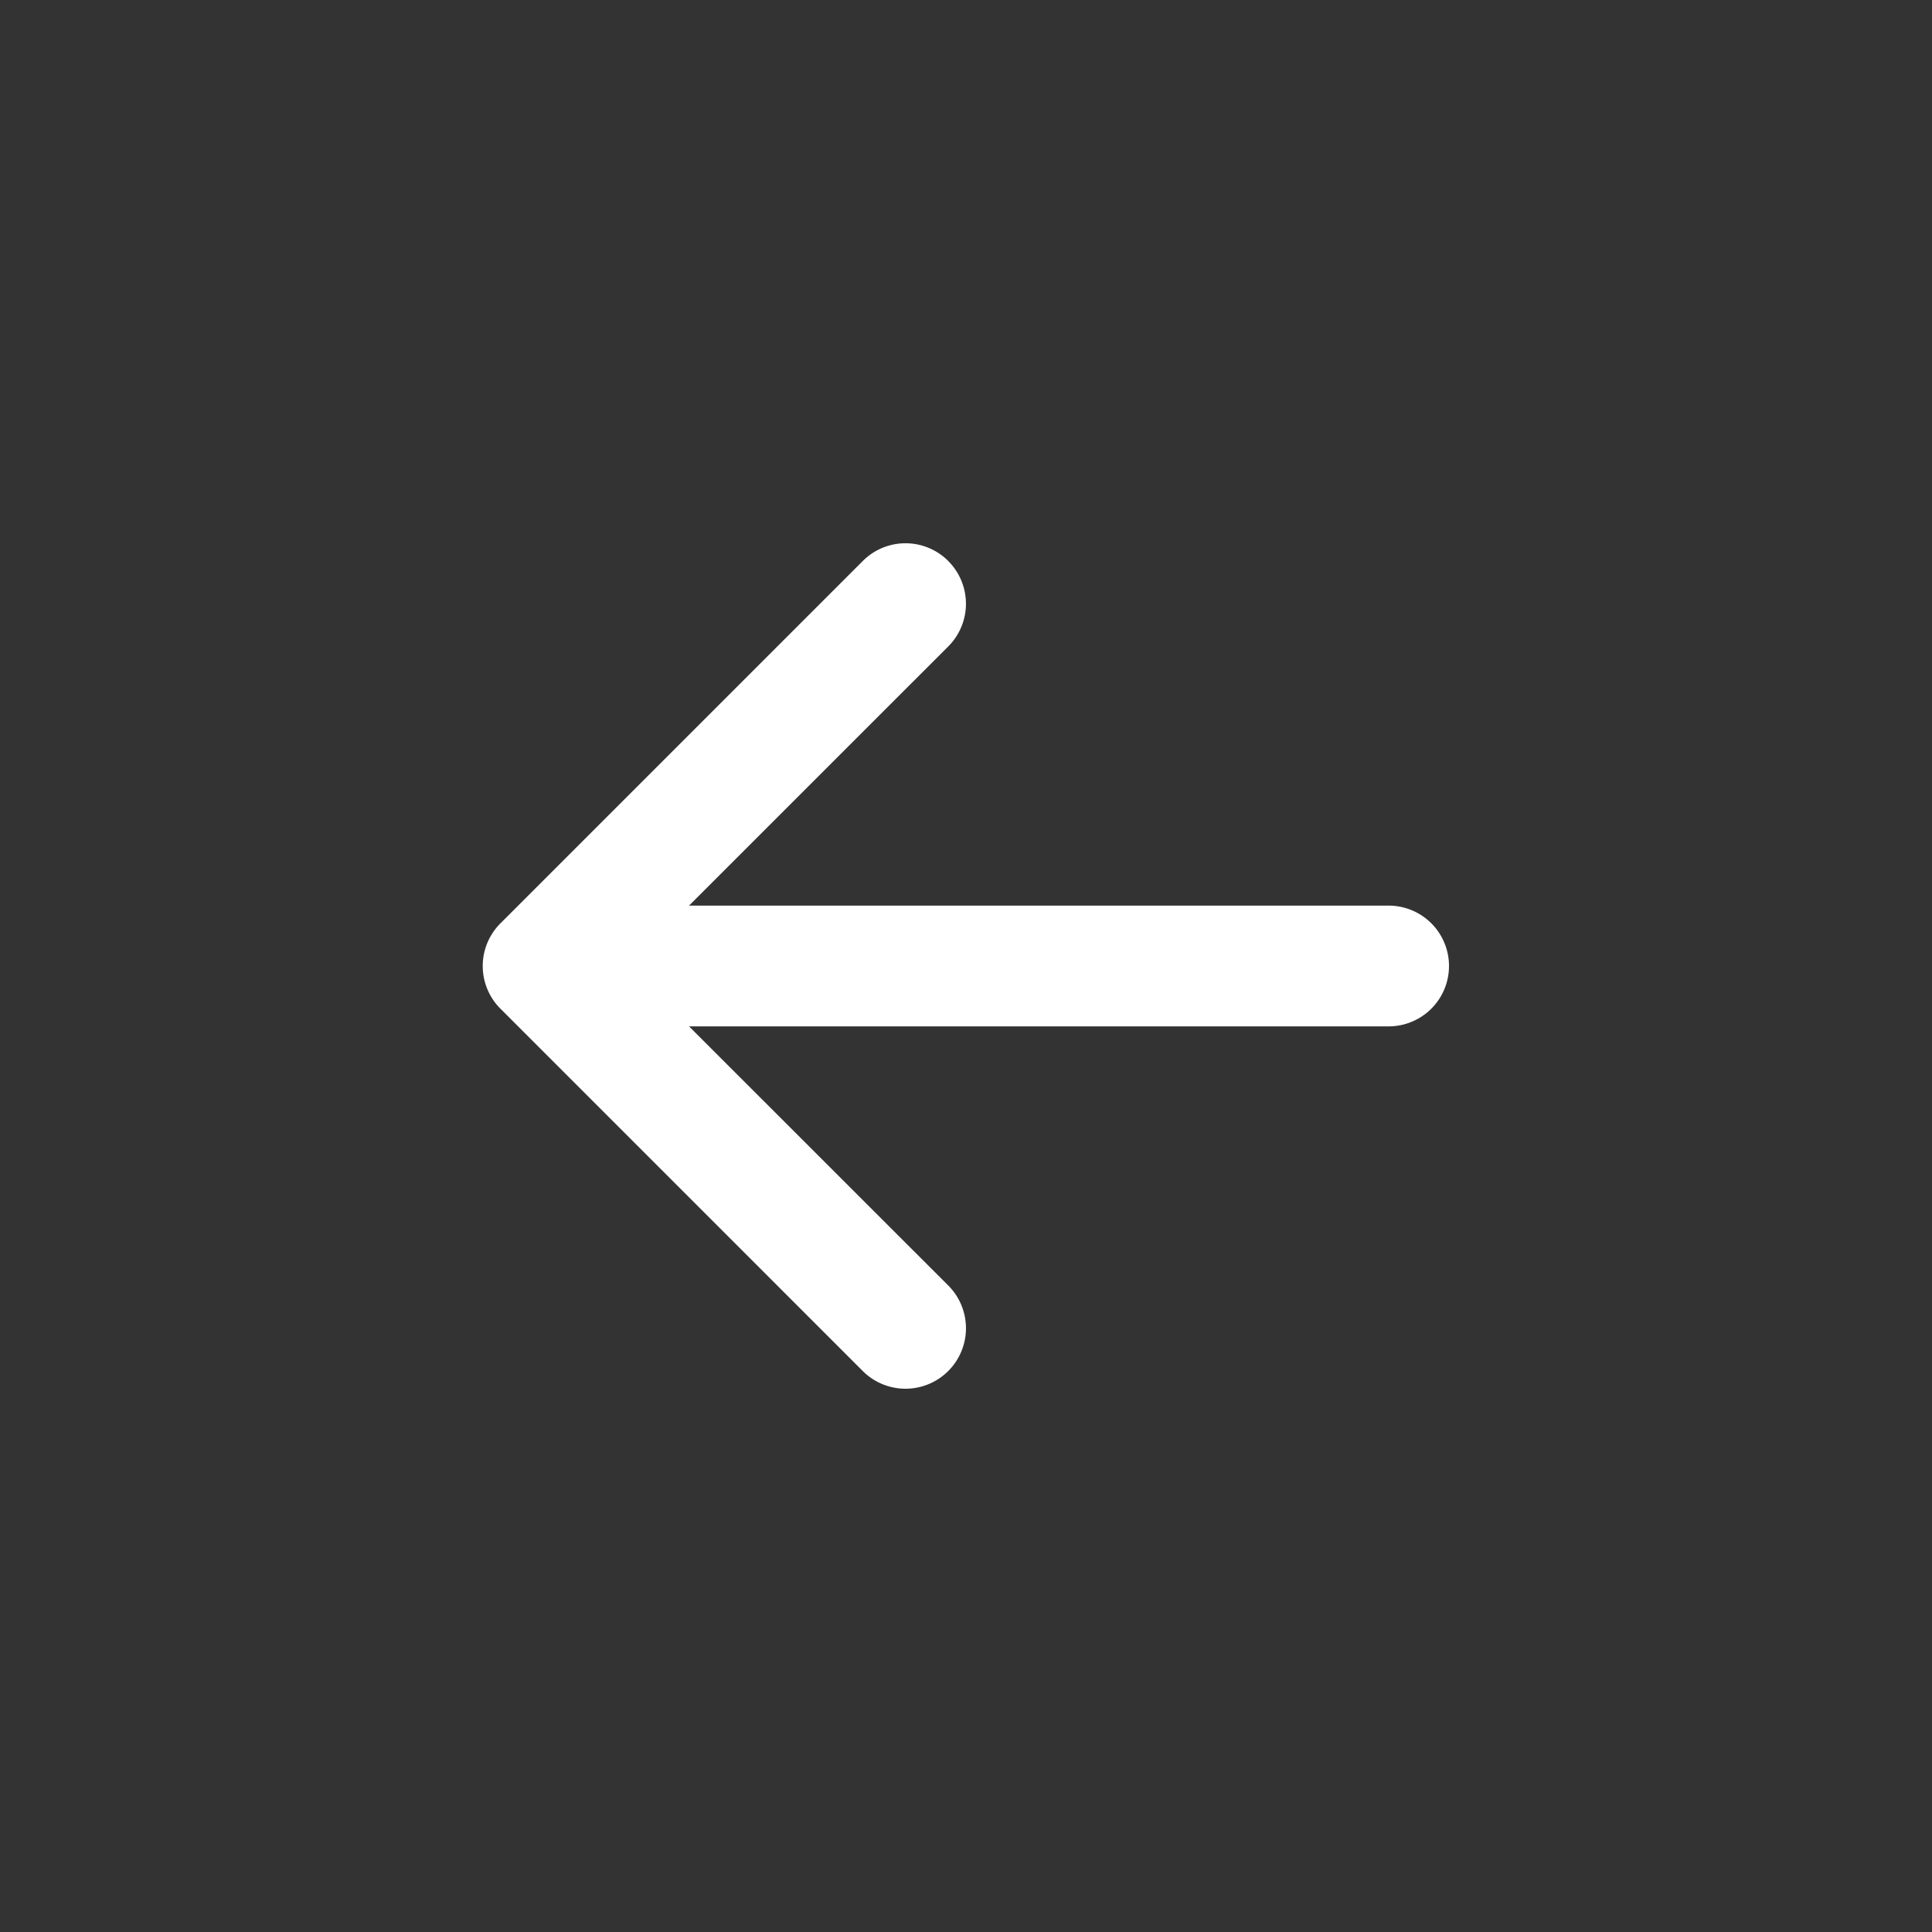 <?xml version="1.0" encoding="utf-8"?><svg width="36" height="36" fill="none" xmlns="http://www.w3.org/2000/svg" viewBox="0 0 36 36"><rect x="0" y="0" width="36" height="36" fill="#333333" stroke="none"/><path fill-rule="evenodd" clip-rule="evenodd" d="M17.67 10.454a1.125 1.125 0 00-1.594 0l-6.75 6.75a1.124 1.124 0 000 1.593l6.75 6.75a1.126 1.126 0 001.593-1.594L11.714 18l5.955-5.954a1.125 1.125 0 000-1.592z" fill="#fff"/><path fill-rule="evenodd" clip-rule="evenodd" d="M27 18a1.125 1.125 0 00-1.125-1.125H11.25a1.125 1.125 0 100 2.25h14.625A1.125 1.125 0 0027 18z" fill="#fff"/></svg>